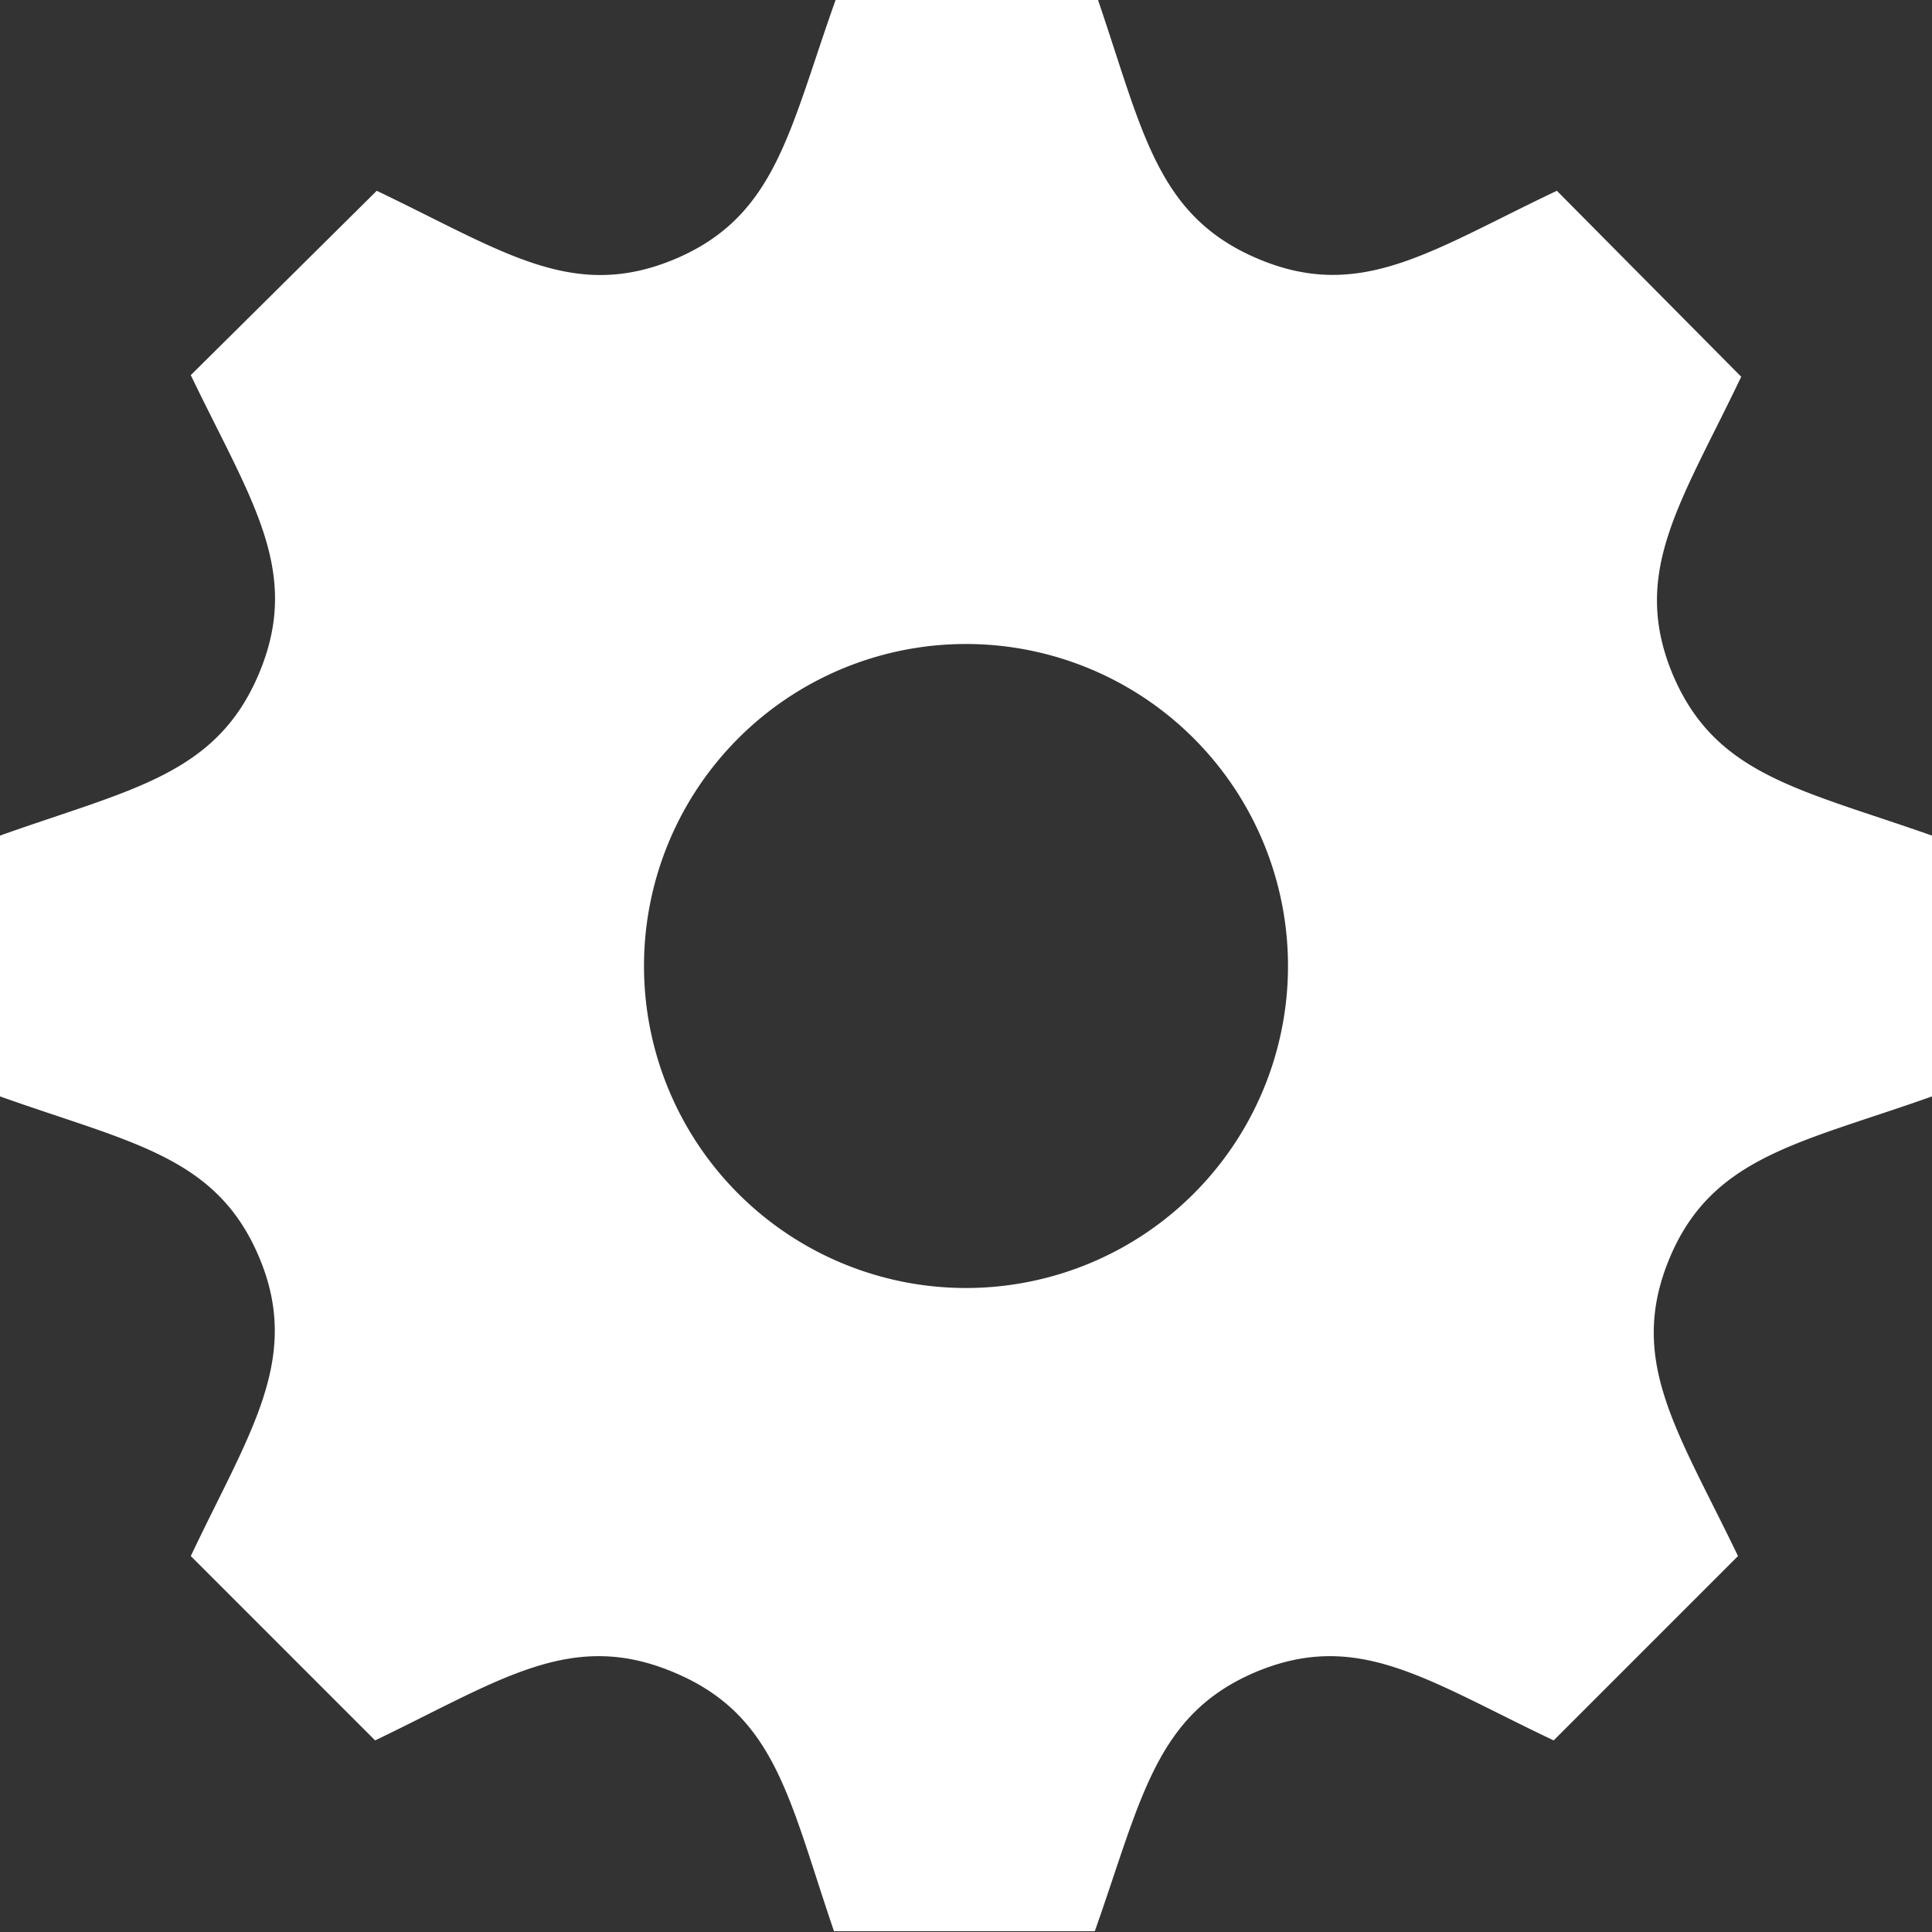 <svg id="Layer_1" data-name="Layer 1" xmlns="http://www.w3.org/2000/svg" viewBox="0 0 24 24"><rect x="0" y="0" width="24" height="24" fill="#333333" stroke="none"/><defs><style>.cls-1{fill:#fff;}</style></defs><title>Artboard 1</title><path class="cls-1" d="M24,13.62V10.38c-1.65-.58-2.69-.75-3.22-2h0c-.53-1.27.1-2.13.85-3.7L19.34,2.37c-1.56.74-2.43,1.38-3.7.85h0c-1.27-.53-1.44-1.58-2-3.22H10.38c-.58,1.63-.74,2.69-2,3.22h0c-1.27.53-2.13-.1-3.7-.85L2.37,4.66c.75,1.56,1.38,2.43.85,3.7S1.63,9.8,0,10.38v3.24c1.63.58,2.69.74,3.22,2s-.12,2.17-.85,3.71l2.29,2.29c1.56-.75,2.43-1.38,3.7-.85h0c1.28.53,1.44,1.58,2,3.22h3.24c.58-1.64.75-2.69,2-3.22h0c1.27-.53,2.12.1,3.7.85l2.29-2.29c-.75-1.56-1.38-2.43-.85-3.7S22.37,14.2,24,13.62ZM12,16a4,4,0,1,1,4-4A4,4,0,0,1,12,16Z"/></svg>
